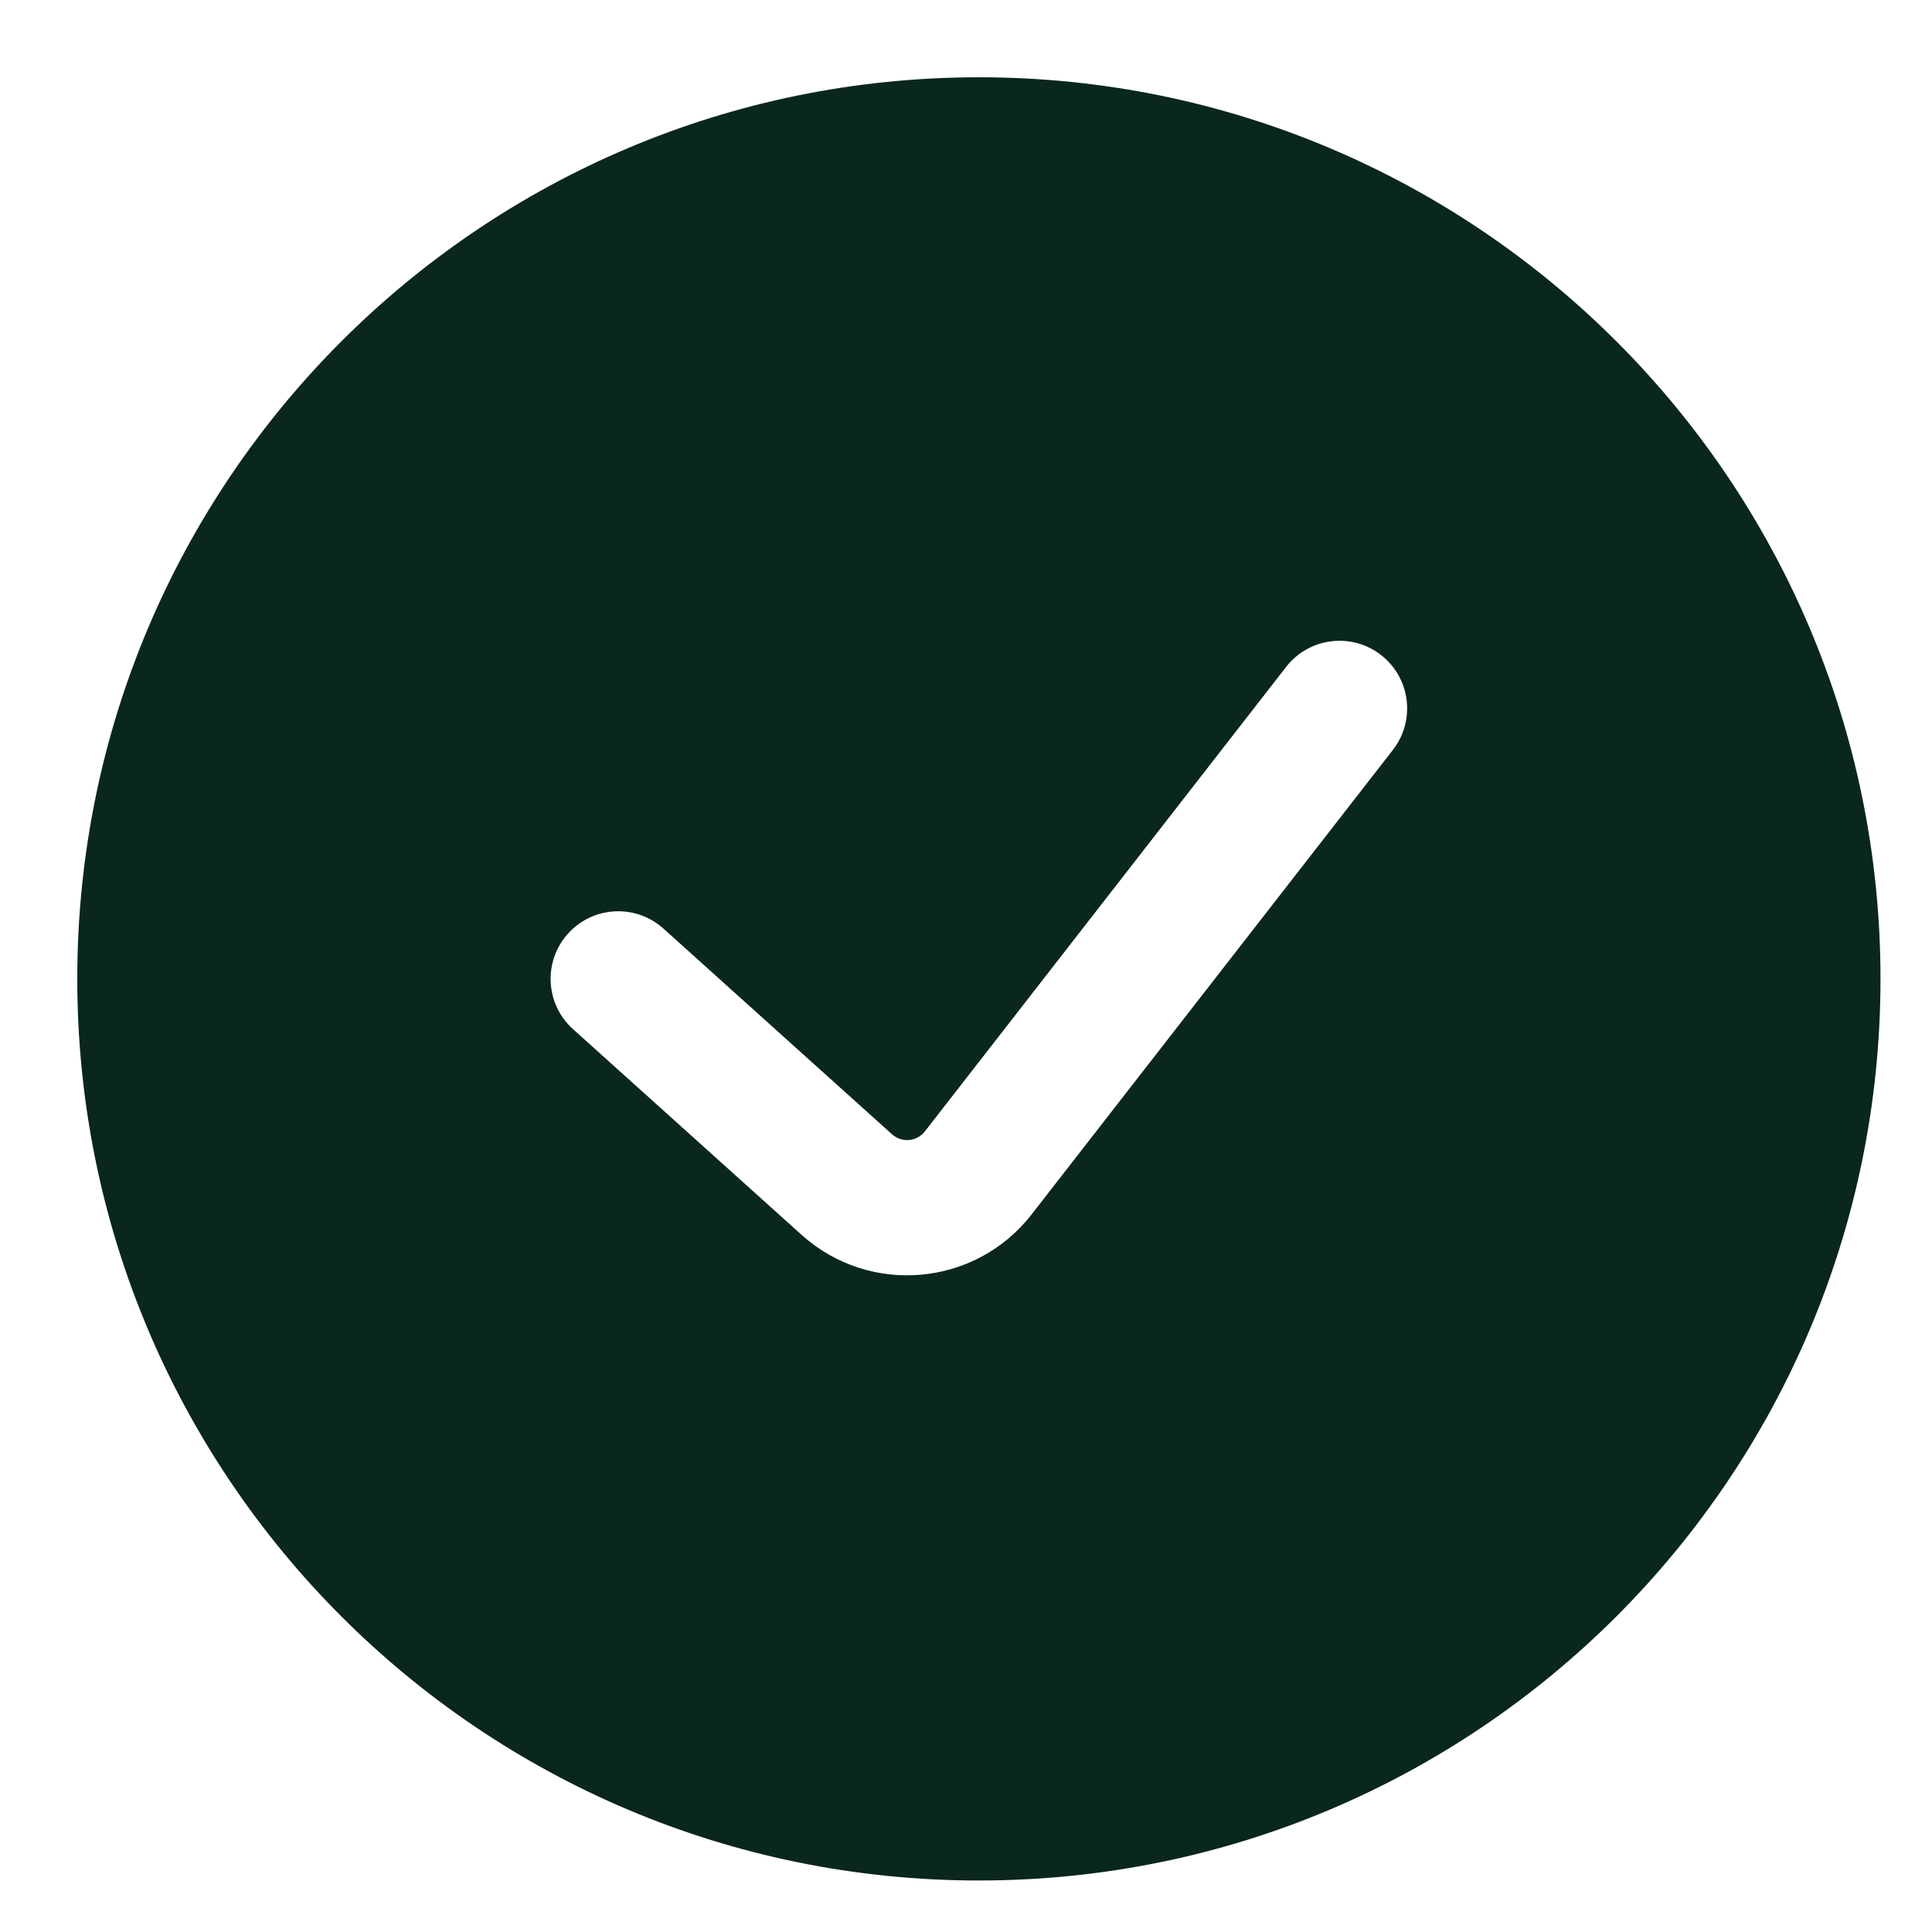 <svg width="50" height="50" viewBox="0 0 50 50" fill="none" xmlns="http://www.w3.org/2000/svg">
<path fill-rule="evenodd" clip-rule="evenodd" d="M25.333 48.667C38.22 48.667 48.667 38.22 48.667 25.333C48.667 12.447 38.22 2 25.333 2C12.447 2 2 12.447 2 25.333C2 38.22 12.447 48.667 25.333 48.667ZM36.048 19.408C36.641 18.645 36.504 17.545 35.741 16.952C34.978 16.359 33.879 16.496 33.285 17.259L23.936 29.28C23.728 29.547 23.337 29.582 23.085 29.355L17.171 24.033C16.452 23.386 15.346 23.444 14.699 24.163C14.053 24.881 14.111 25.988 14.829 26.634L20.744 31.957C22.506 33.543 25.243 33.3 26.698 31.429L36.048 19.408Z" fill="#09261F"/>
</svg>
